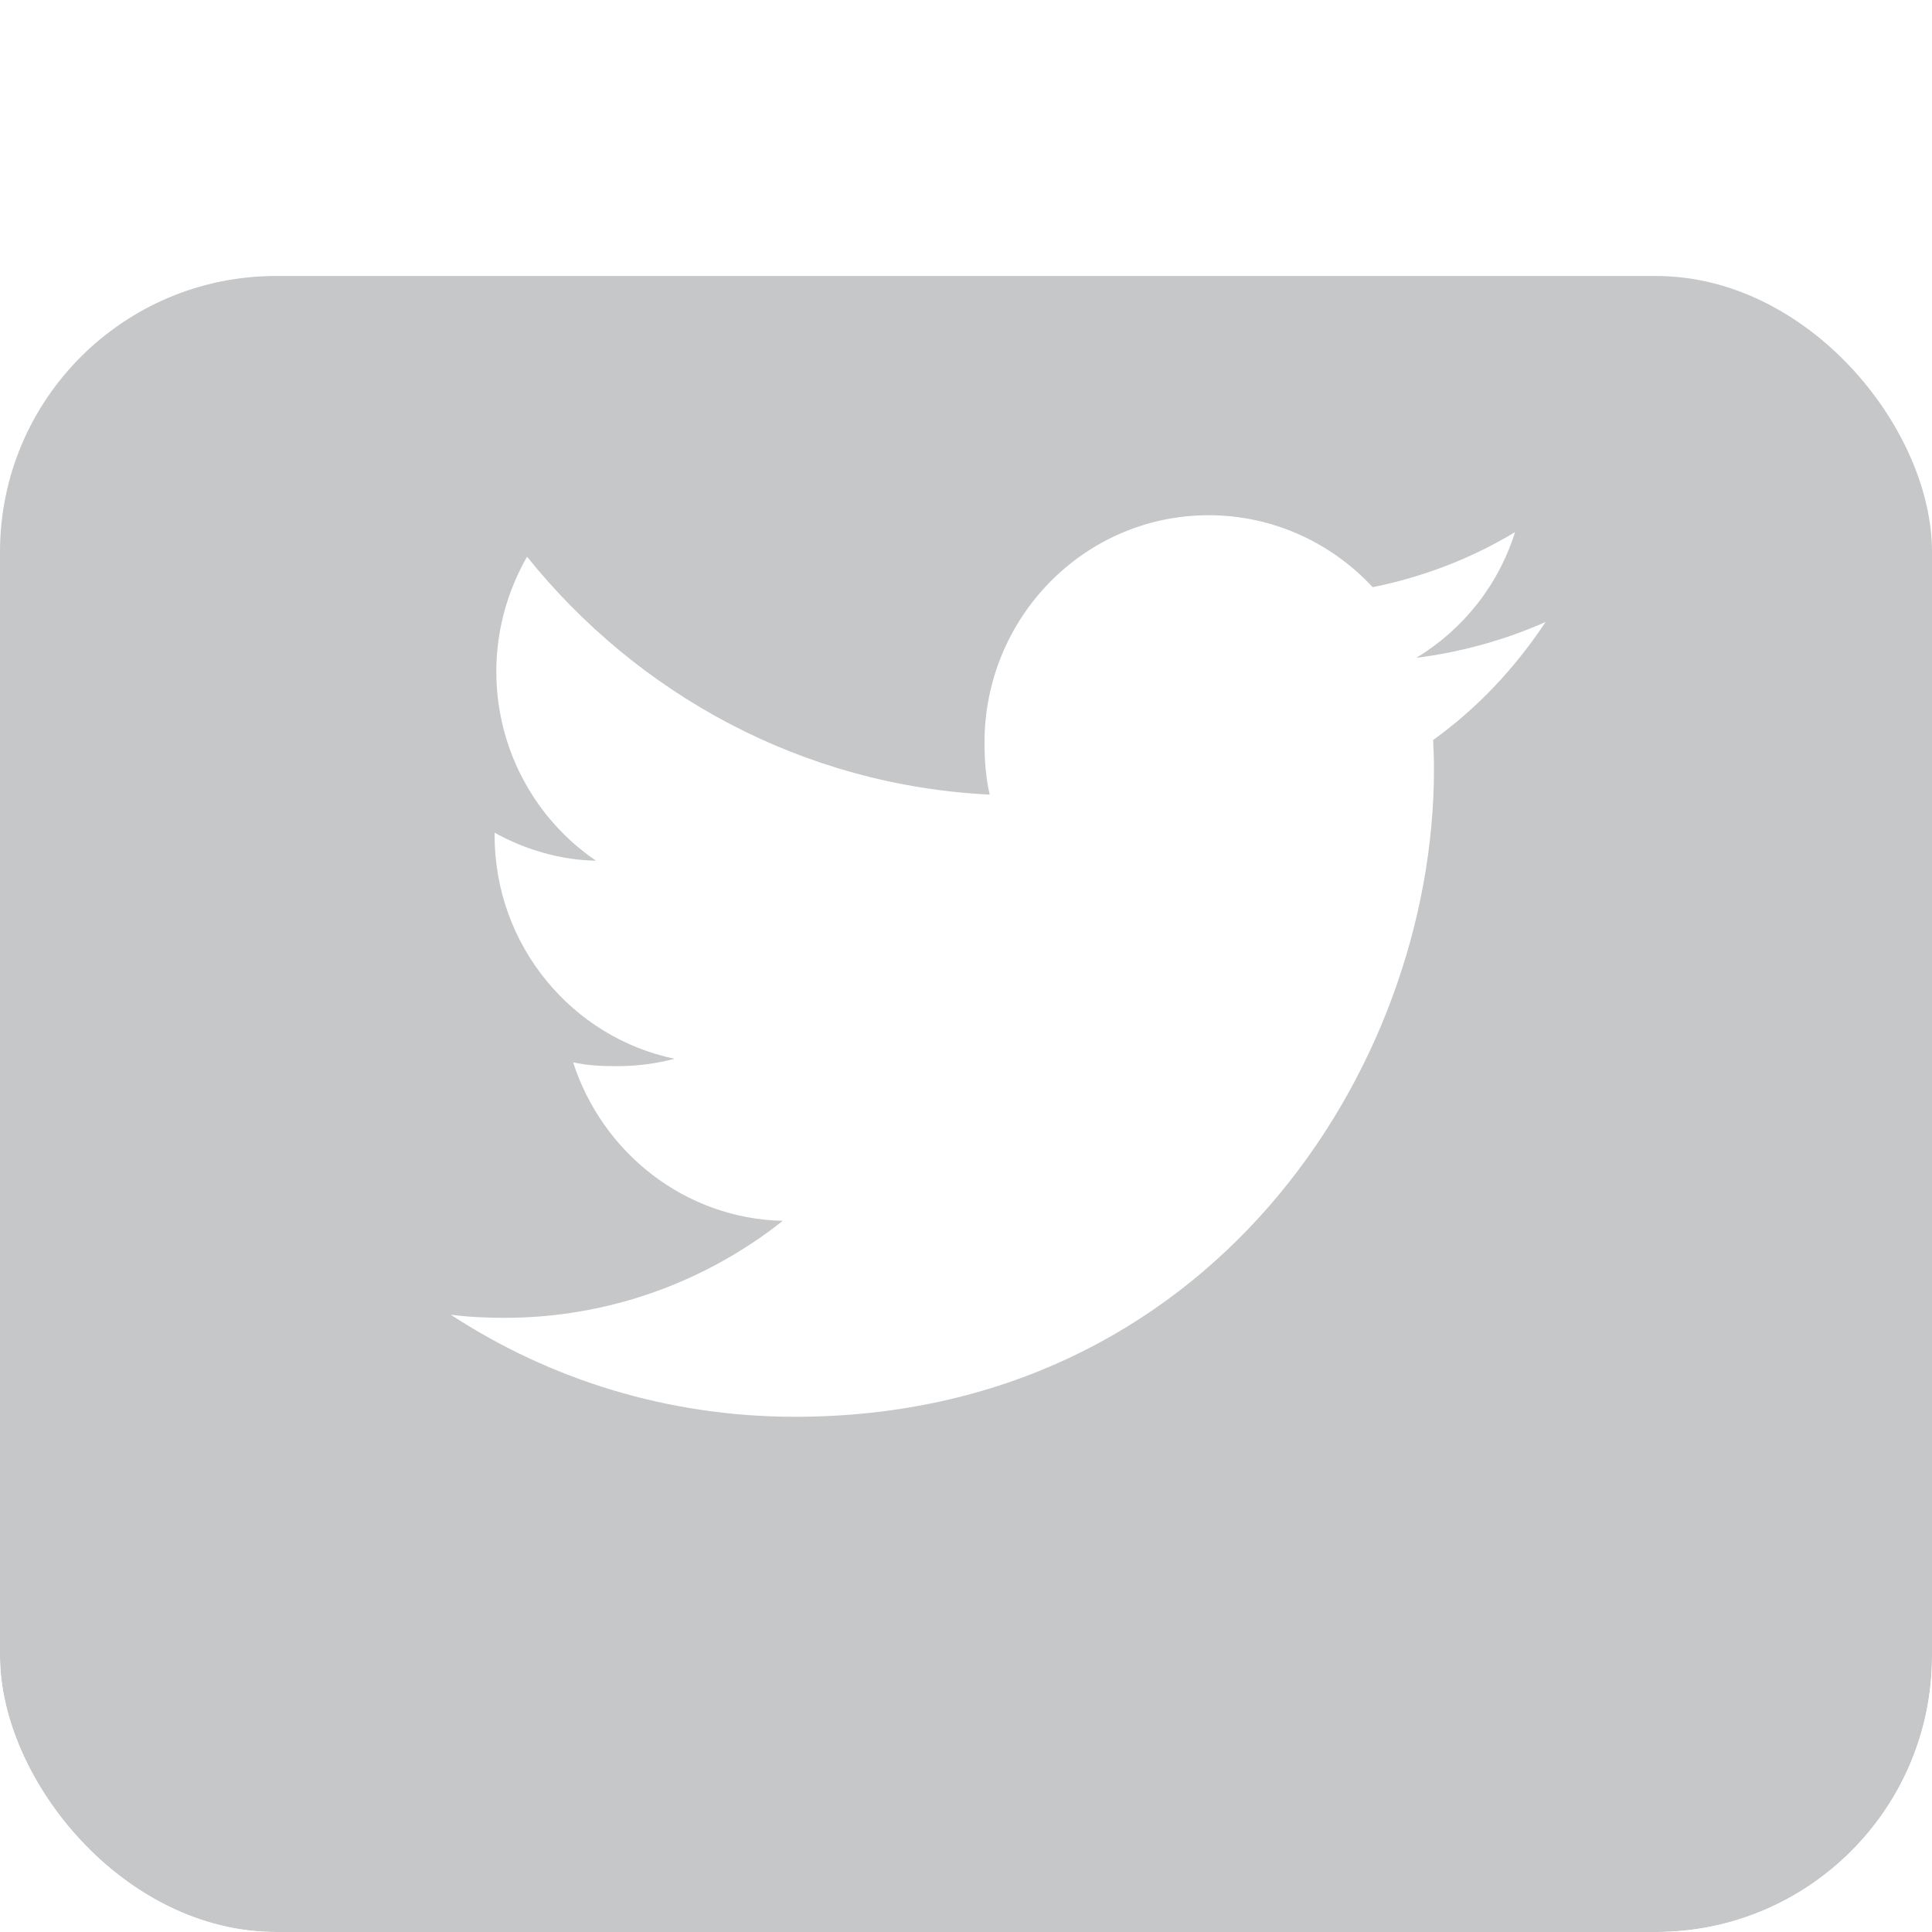 <svg width="28" height="28" viewBox="0 0 28 28" fill="none" xmlns="http://www.w3.org/2000/svg">
<g clip-path="url(#clip0_42_602)">
<g opacity="0.3" filter="url(#filter0_d_42_602)">
<rect width="28" height="28" rx="4" fill="#3F4246"/>
</g>
<path d="M22.4 9.014C21.81 9.276 21.181 9.45 20.526 9.534C21.2 9.126 21.715 8.485 21.957 7.712C21.328 8.092 20.634 8.36 19.894 8.51C19.297 7.866 18.446 7.467 17.518 7.467C15.717 7.467 14.268 8.948 14.268 10.764C14.268 11.026 14.289 11.277 14.343 11.516C11.639 11.383 9.246 10.069 7.638 8.068C7.358 8.561 7.193 9.126 7.193 9.734C7.193 10.876 7.773 11.888 8.638 12.474C8.115 12.464 7.602 12.31 7.168 12.068C7.168 12.078 7.168 12.091 7.168 12.104C7.168 13.707 8.296 15.037 9.774 15.344C9.509 15.417 9.221 15.452 8.921 15.452C8.713 15.452 8.503 15.44 8.306 15.396C8.727 16.702 9.923 17.662 11.345 17.693C10.238 18.57 8.833 19.099 7.312 19.099C7.045 19.099 6.789 19.087 6.533 19.054C7.974 19.996 9.682 20.533 11.524 20.533C17.509 20.533 20.782 15.508 20.782 11.152C20.782 11.006 20.777 10.865 20.77 10.725C21.415 10.261 21.958 9.681 22.4 9.014Z" fill="white"/>
</g>
<defs>
<filter id="filter0_d_42_602" x="-12" y="-8" width="52" height="52" filterUnits="userSpaceOnUse" color-interpolation-filters="sRGB">
<feFlood flood-opacity="0" result="BackgroundImageFix"/>
<feColorMatrix in="SourceAlpha" type="matrix" values="0 0 0 0 0 0 0 0 0 0 0 0 0 0 0 0 0 0 127 0" result="hardAlpha"/>
<feOffset dy="4"/>
<feGaussianBlur stdDeviation="6"/>
<feComposite in2="hardAlpha" operator="out"/>
<feColorMatrix type="matrix" values="0 0 0 0 0.639 0 0 0 0 0.698 0 0 0 0 0.278 0 0 0 0.2 0"/>
<feBlend mode="normal" in2="BackgroundImageFix" result="effect1_dropShadow_42_602"/>
<feBlend mode="normal" in="SourceGraphic" in2="effect1_dropShadow_42_602" result="shape"/>
</filter>
<clipPath id="clip0_42_602">
<rect width="28" height="28" rx="4" fill="white"/>
</clipPath>
</defs>
</svg>
